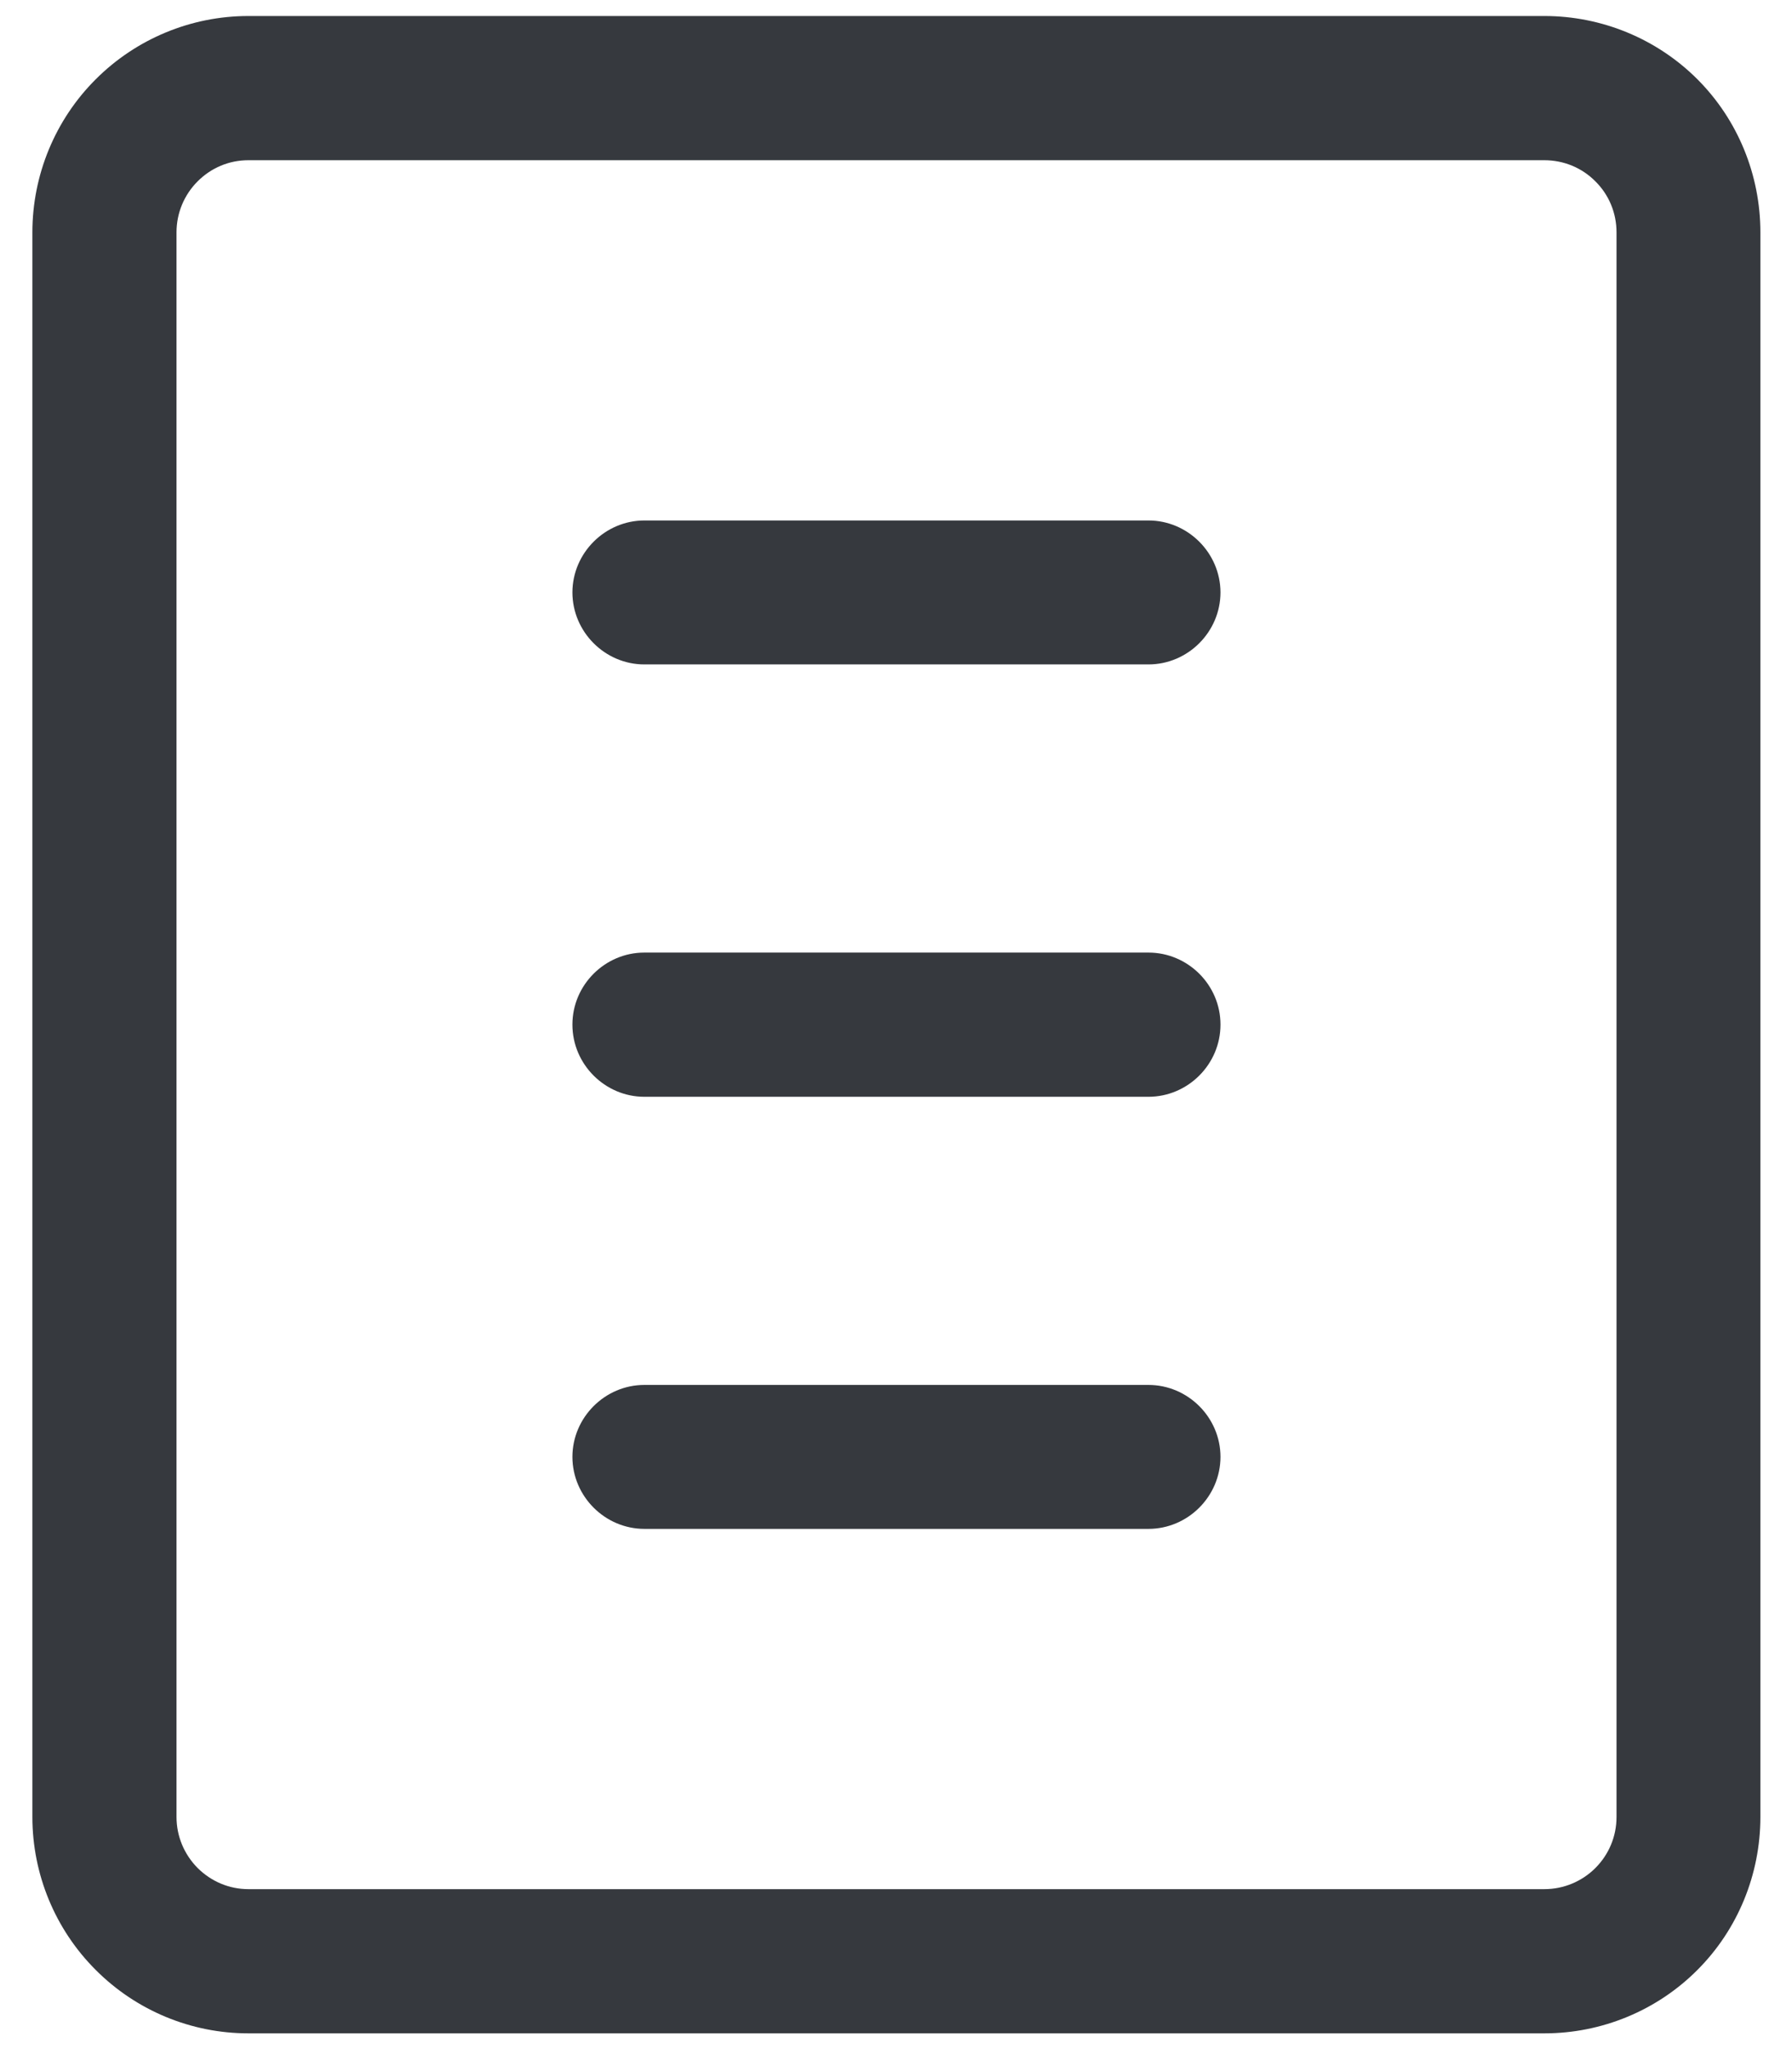 <svg width="14" height="16" viewBox="0 0 14 16" fill="none" xmlns="http://www.w3.org/2000/svg">
<path fill-rule="evenodd" clip-rule="evenodd" d="M1.94 0.125C1.493 0.125 1.064 0.303 0.748 0.619C0.431 0.935 0.253 1.366 0.253 1.814V14.188C0.253 14.635 0.431 15.066 0.748 15.382C1.064 15.699 1.493 15.877 1.94 15.877H12.066C12.514 15.877 12.945 15.699 13.261 15.382C13.577 15.066 13.753 14.635 13.753 14.188V1.814C13.753 1.366 13.577 0.935 13.261 0.619C12.945 0.303 12.514 0.125 12.066 0.125H1.94V0.125ZM1.94 1.251H12.066C12.216 1.251 12.359 1.31 12.464 1.416C12.57 1.521 12.629 1.663 12.629 1.814V14.188C12.629 14.338 12.57 14.48 12.464 14.586C12.359 14.691 12.216 14.751 12.066 14.751H1.94C1.79 14.751 1.65 14.691 1.544 14.586C1.439 14.48 1.379 14.338 1.379 14.188V1.814C1.379 1.663 1.439 1.521 1.544 1.416C1.65 1.31 1.79 1.251 1.94 1.251V1.251Z" fill="#36393E"/>
<path fill-rule="evenodd" clip-rule="evenodd" d="M5.035 4.064C4.727 4.064 4.473 4.317 4.472 4.625V4.625C4.472 4.934 4.726 5.188 5.034 5.188H8.972C9.281 5.188 9.535 4.934 9.535 4.625V4.625C9.534 4.317 9.28 4.064 8.972 4.064H5.035Z" fill="#36393E"/>
<path fill-rule="evenodd" clip-rule="evenodd" d="M5.035 7.438C5.035 7.438 5.034 7.438 5.034 7.438C4.726 7.438 4.472 7.691 4.472 8V8.001C4.472 8.31 4.726 8.564 5.034 8.564H8.972C9.281 8.564 9.535 8.31 9.535 8.001V8C9.535 7.691 9.281 7.438 8.972 7.438C8.972 7.438 8.972 7.438 8.972 7.438H5.035Z" fill="#36393E"/>
<path fill-rule="evenodd" clip-rule="evenodd" d="M5.035 10.814C5.035 10.814 5.034 10.814 5.034 10.814C4.726 10.814 4.472 11.068 4.472 11.376V11.377C4.473 11.685 4.727 11.938 5.035 11.938H8.972C9.28 11.938 9.534 11.685 9.535 11.377C9.535 11.377 9.535 11.376 9.535 11.376C9.535 11.068 9.281 10.814 8.972 10.814C8.972 10.814 8.972 10.814 8.972 10.814H5.035Z" fill="#36393E"/>
</svg>
